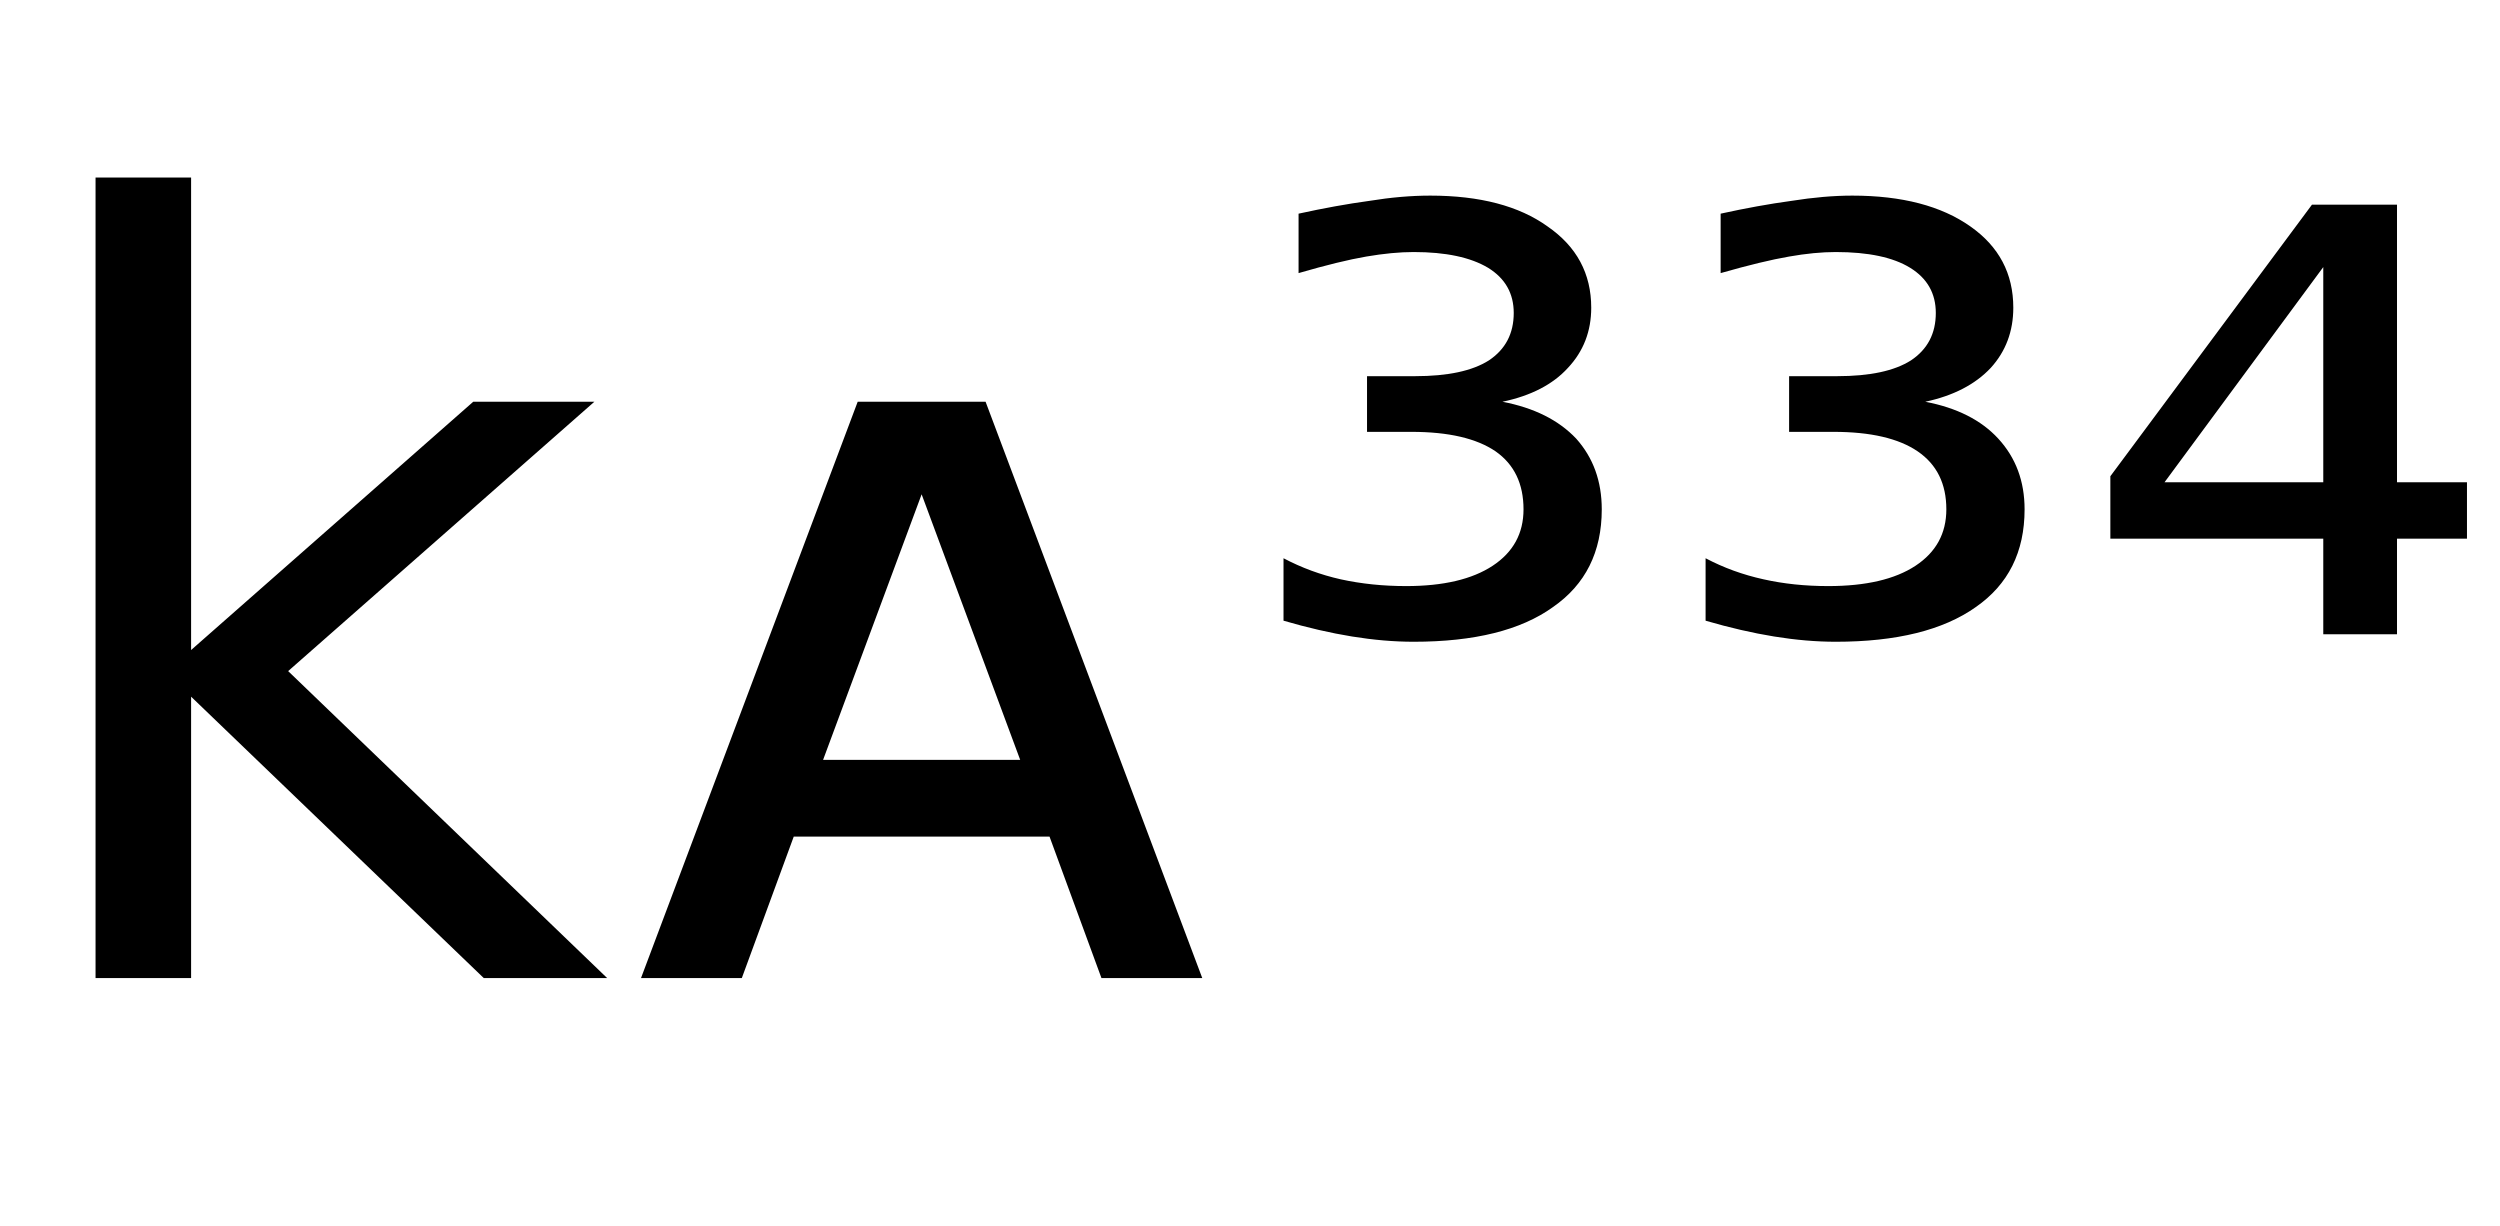 <svg height="16.297" width="33.229" xmlns="http://www.w3.org/2000/svg" ><path d="M1.27 13.00L1.27 2.36L2.54 2.36L2.54 8.64L6.29 5.34L7.90 5.34L3.83 8.92L8.07 13.00L6.43 13.00L2.54 9.26L2.54 13.00L1.27 13.00ZM13.10 5.34L15.98 13.00L14.64 13.00L13.95 11.12L10.55 11.12L9.86 13.00L8.52 13.00L11.40 5.34L13.10 5.34ZM12.25 6.57L10.94 10.10L13.56 10.10L12.25 6.57ZM19.97 5.34L19.97 5.34Q20.60 5.46 20.95 5.83Q21.29 6.21 21.29 6.77L21.29 6.77Q21.29 7.62 20.64 8.07Q20.00 8.53 18.79 8.53L18.79 8.53Q18.40 8.53 17.97 8.46Q17.54 8.39 17.06 8.25L17.06 8.25L17.06 7.42Q17.42 7.61 17.82 7.70Q18.23 7.79 18.69 7.79L18.69 7.79Q19.43 7.79 19.84 7.52Q20.25 7.25 20.25 6.77L20.25 6.77Q20.25 6.26 19.88 6.00Q19.50 5.74 18.76 5.74L18.76 5.74L18.17 5.74L18.17 5.00L18.81 5.00Q19.46 5.00 19.79 4.79Q20.12 4.57 20.12 4.16L20.12 4.16Q20.12 3.77 19.78 3.56Q19.43 3.35 18.79 3.35L18.79 3.35Q18.51 3.35 18.16 3.41Q17.81 3.47 17.26 3.63L17.26 3.63L17.26 2.84Q17.76 2.73 18.20 2.67Q18.63 2.60 19.01 2.60L19.01 2.60Q20.00 2.60 20.57 3.01Q21.15 3.41 21.15 4.09L21.15 4.09Q21.15 4.56 20.84 4.89Q20.54 5.22 19.97 5.34ZM25.59 5.34L25.59 5.34Q26.22 5.46 26.56 5.83Q26.91 6.21 26.91 6.77L26.91 6.77Q26.91 7.62 26.26 8.07Q25.61 8.53 24.40 8.53L24.40 8.53Q24.01 8.53 23.58 8.46Q23.15 8.39 22.67 8.25L22.67 8.25L22.67 7.42Q23.03 7.61 23.44 7.70Q23.84 7.79 24.30 7.79L24.30 7.79Q25.05 7.79 25.46 7.52Q25.87 7.25 25.87 6.77L25.87 6.77Q25.87 6.26 25.49 6.00Q25.11 5.74 24.37 5.74L24.37 5.74L23.78 5.74L23.78 5.00L24.42 5.00Q25.07 5.00 25.40 4.79Q25.73 4.57 25.73 4.16L25.73 4.16Q25.73 3.77 25.39 3.56Q25.05 3.35 24.40 3.35L24.40 3.35Q24.12 3.35 23.78 3.41Q23.43 3.47 22.87 3.63L22.87 3.63L22.87 2.84Q23.37 2.73 23.81 2.67Q24.25 2.60 24.62 2.60L24.62 2.60Q25.61 2.60 26.19 3.01Q26.76 3.41 26.76 4.09L26.76 4.09Q26.76 4.56 26.46 4.89Q26.15 5.22 25.59 5.34ZM30.88 6.41L30.88 3.55L28.77 6.41L30.88 6.41ZM28.05 6.33L30.73 2.72L31.86 2.72L31.86 6.41L32.79 6.41L32.79 7.16L31.86 7.16L31.86 8.43L30.88 8.43L30.88 7.16L28.05 7.16L28.05 6.33Z"></path></svg>